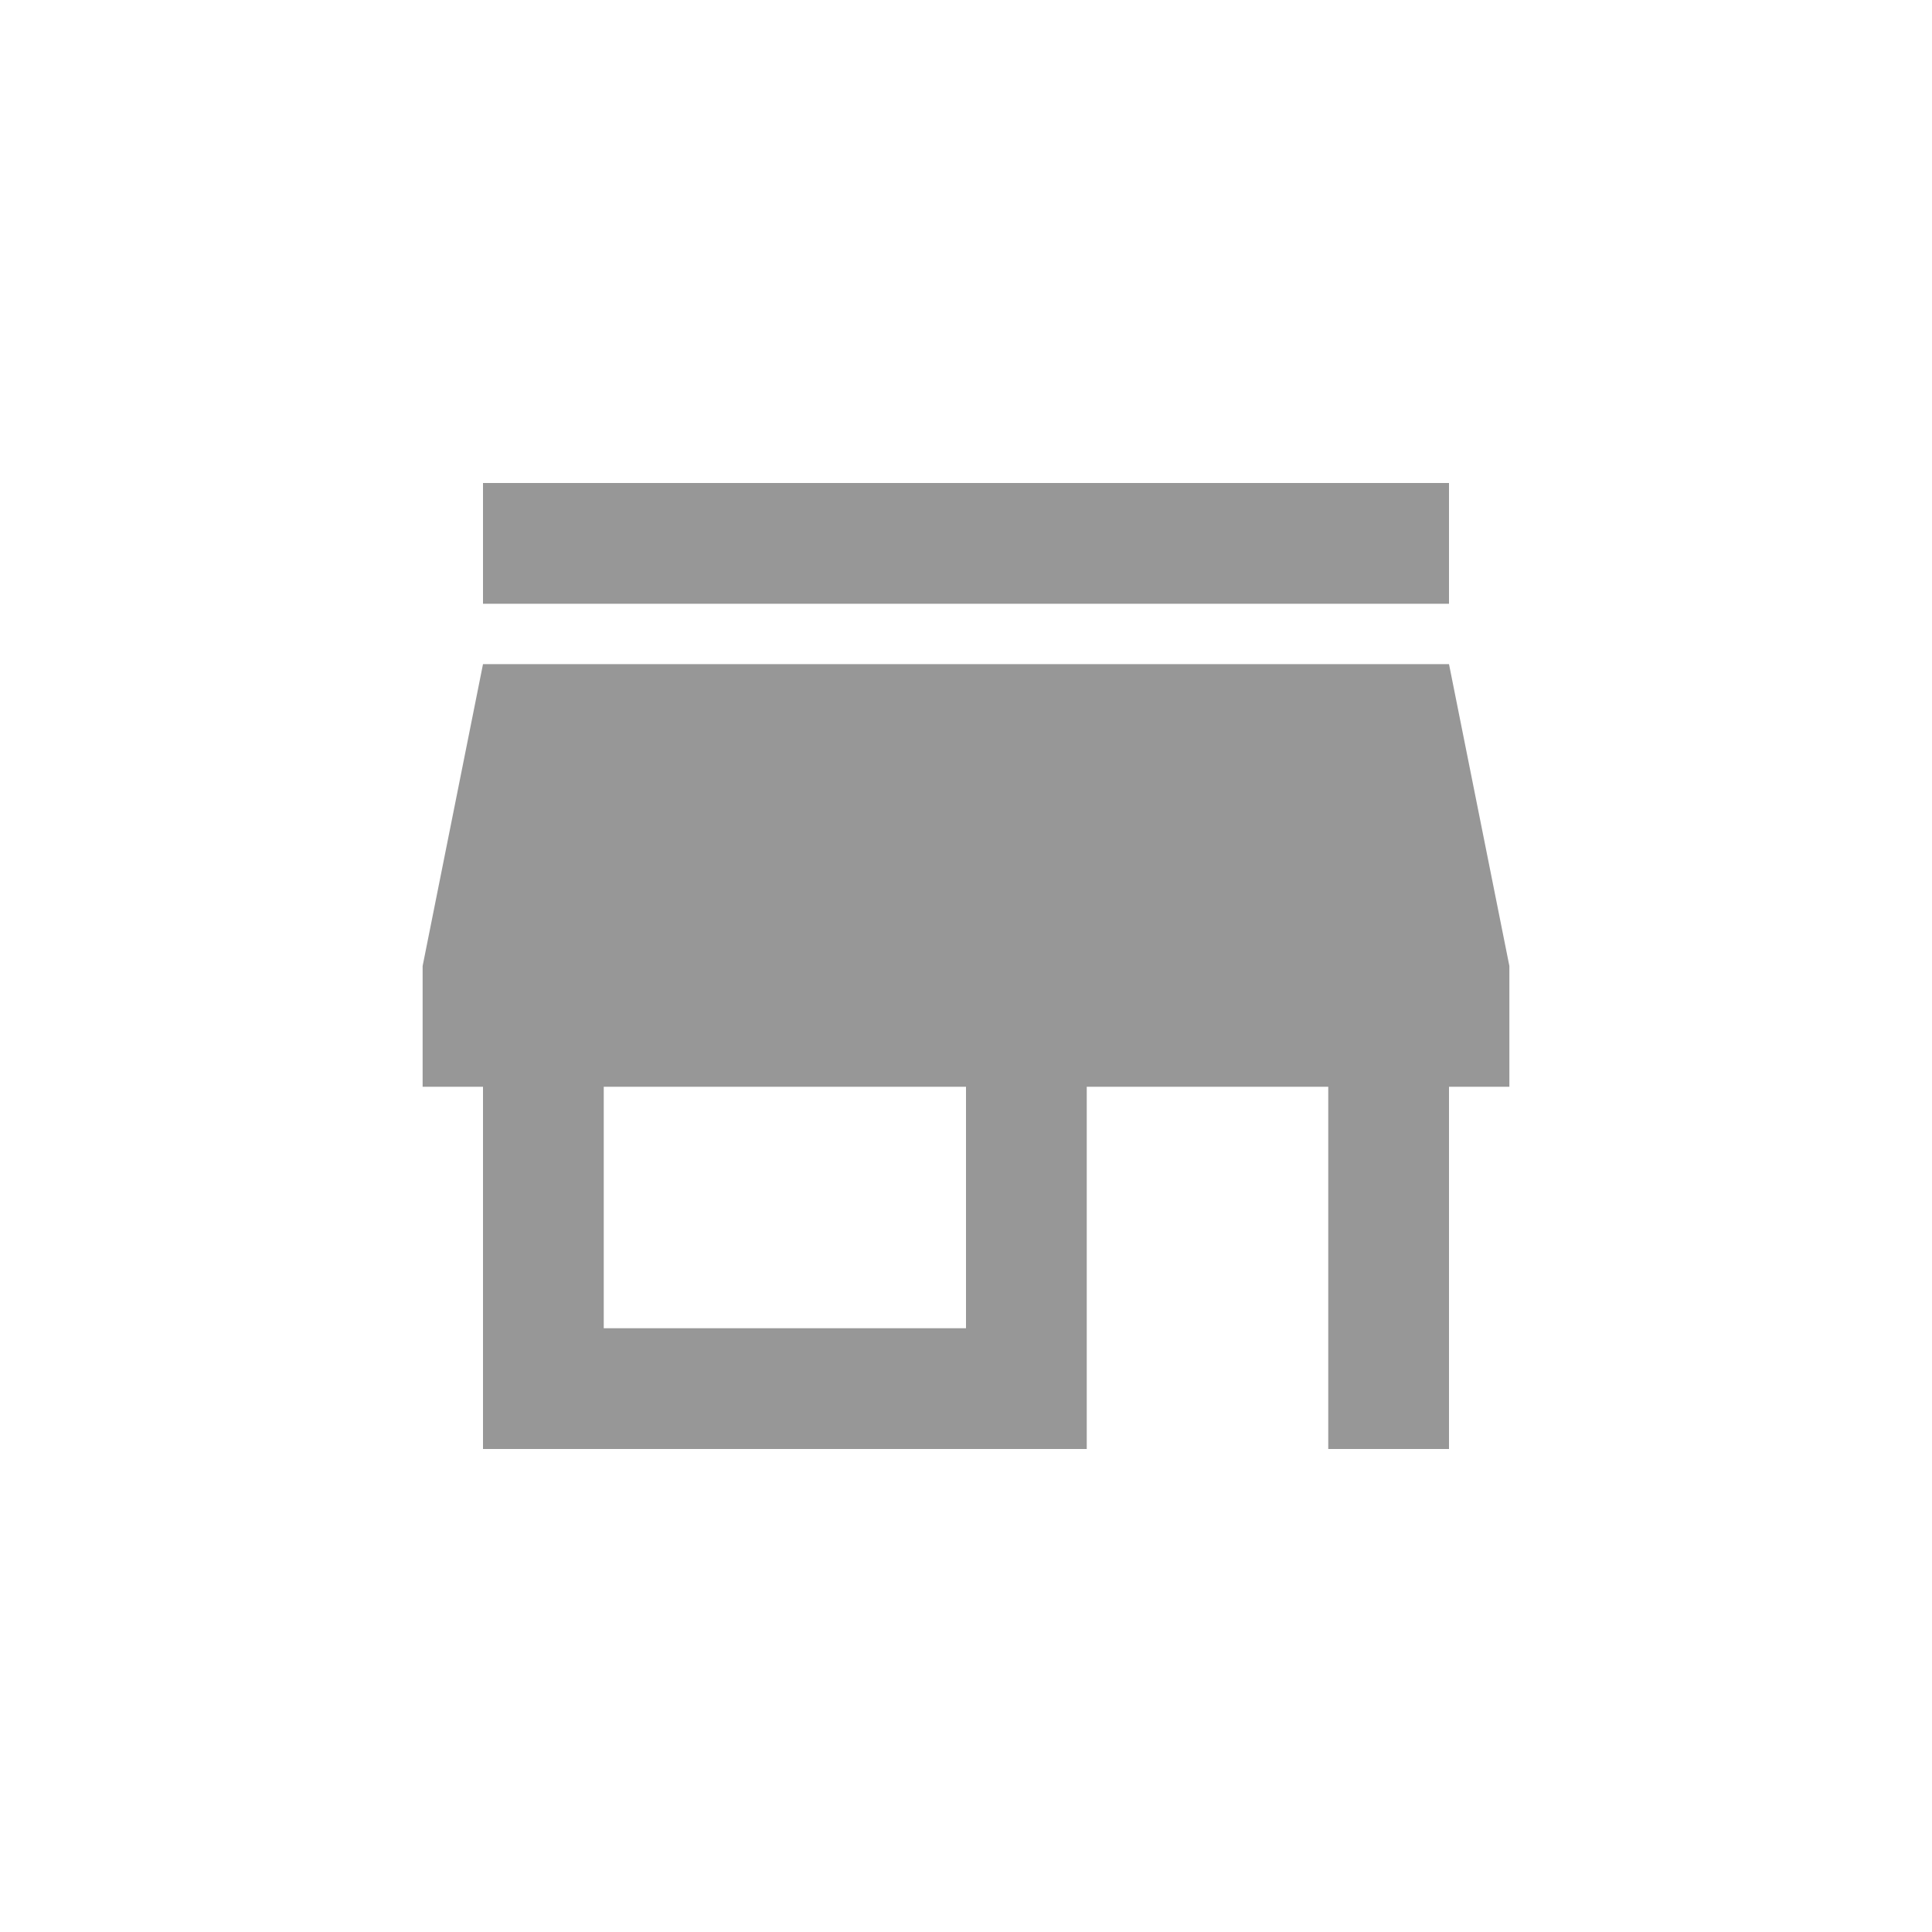 <svg width="32" height="32" viewBox="0 0 32 32" fill="none" xmlns="http://www.w3.org/2000/svg">
<path d="M24 8H8V10H24V8ZM25 18V16L24 11H8L7 16V18H8V24H18V18H22V24H24V18H25ZM16 22H10V18H16V22Z" fill="#979797"/>
</svg>
